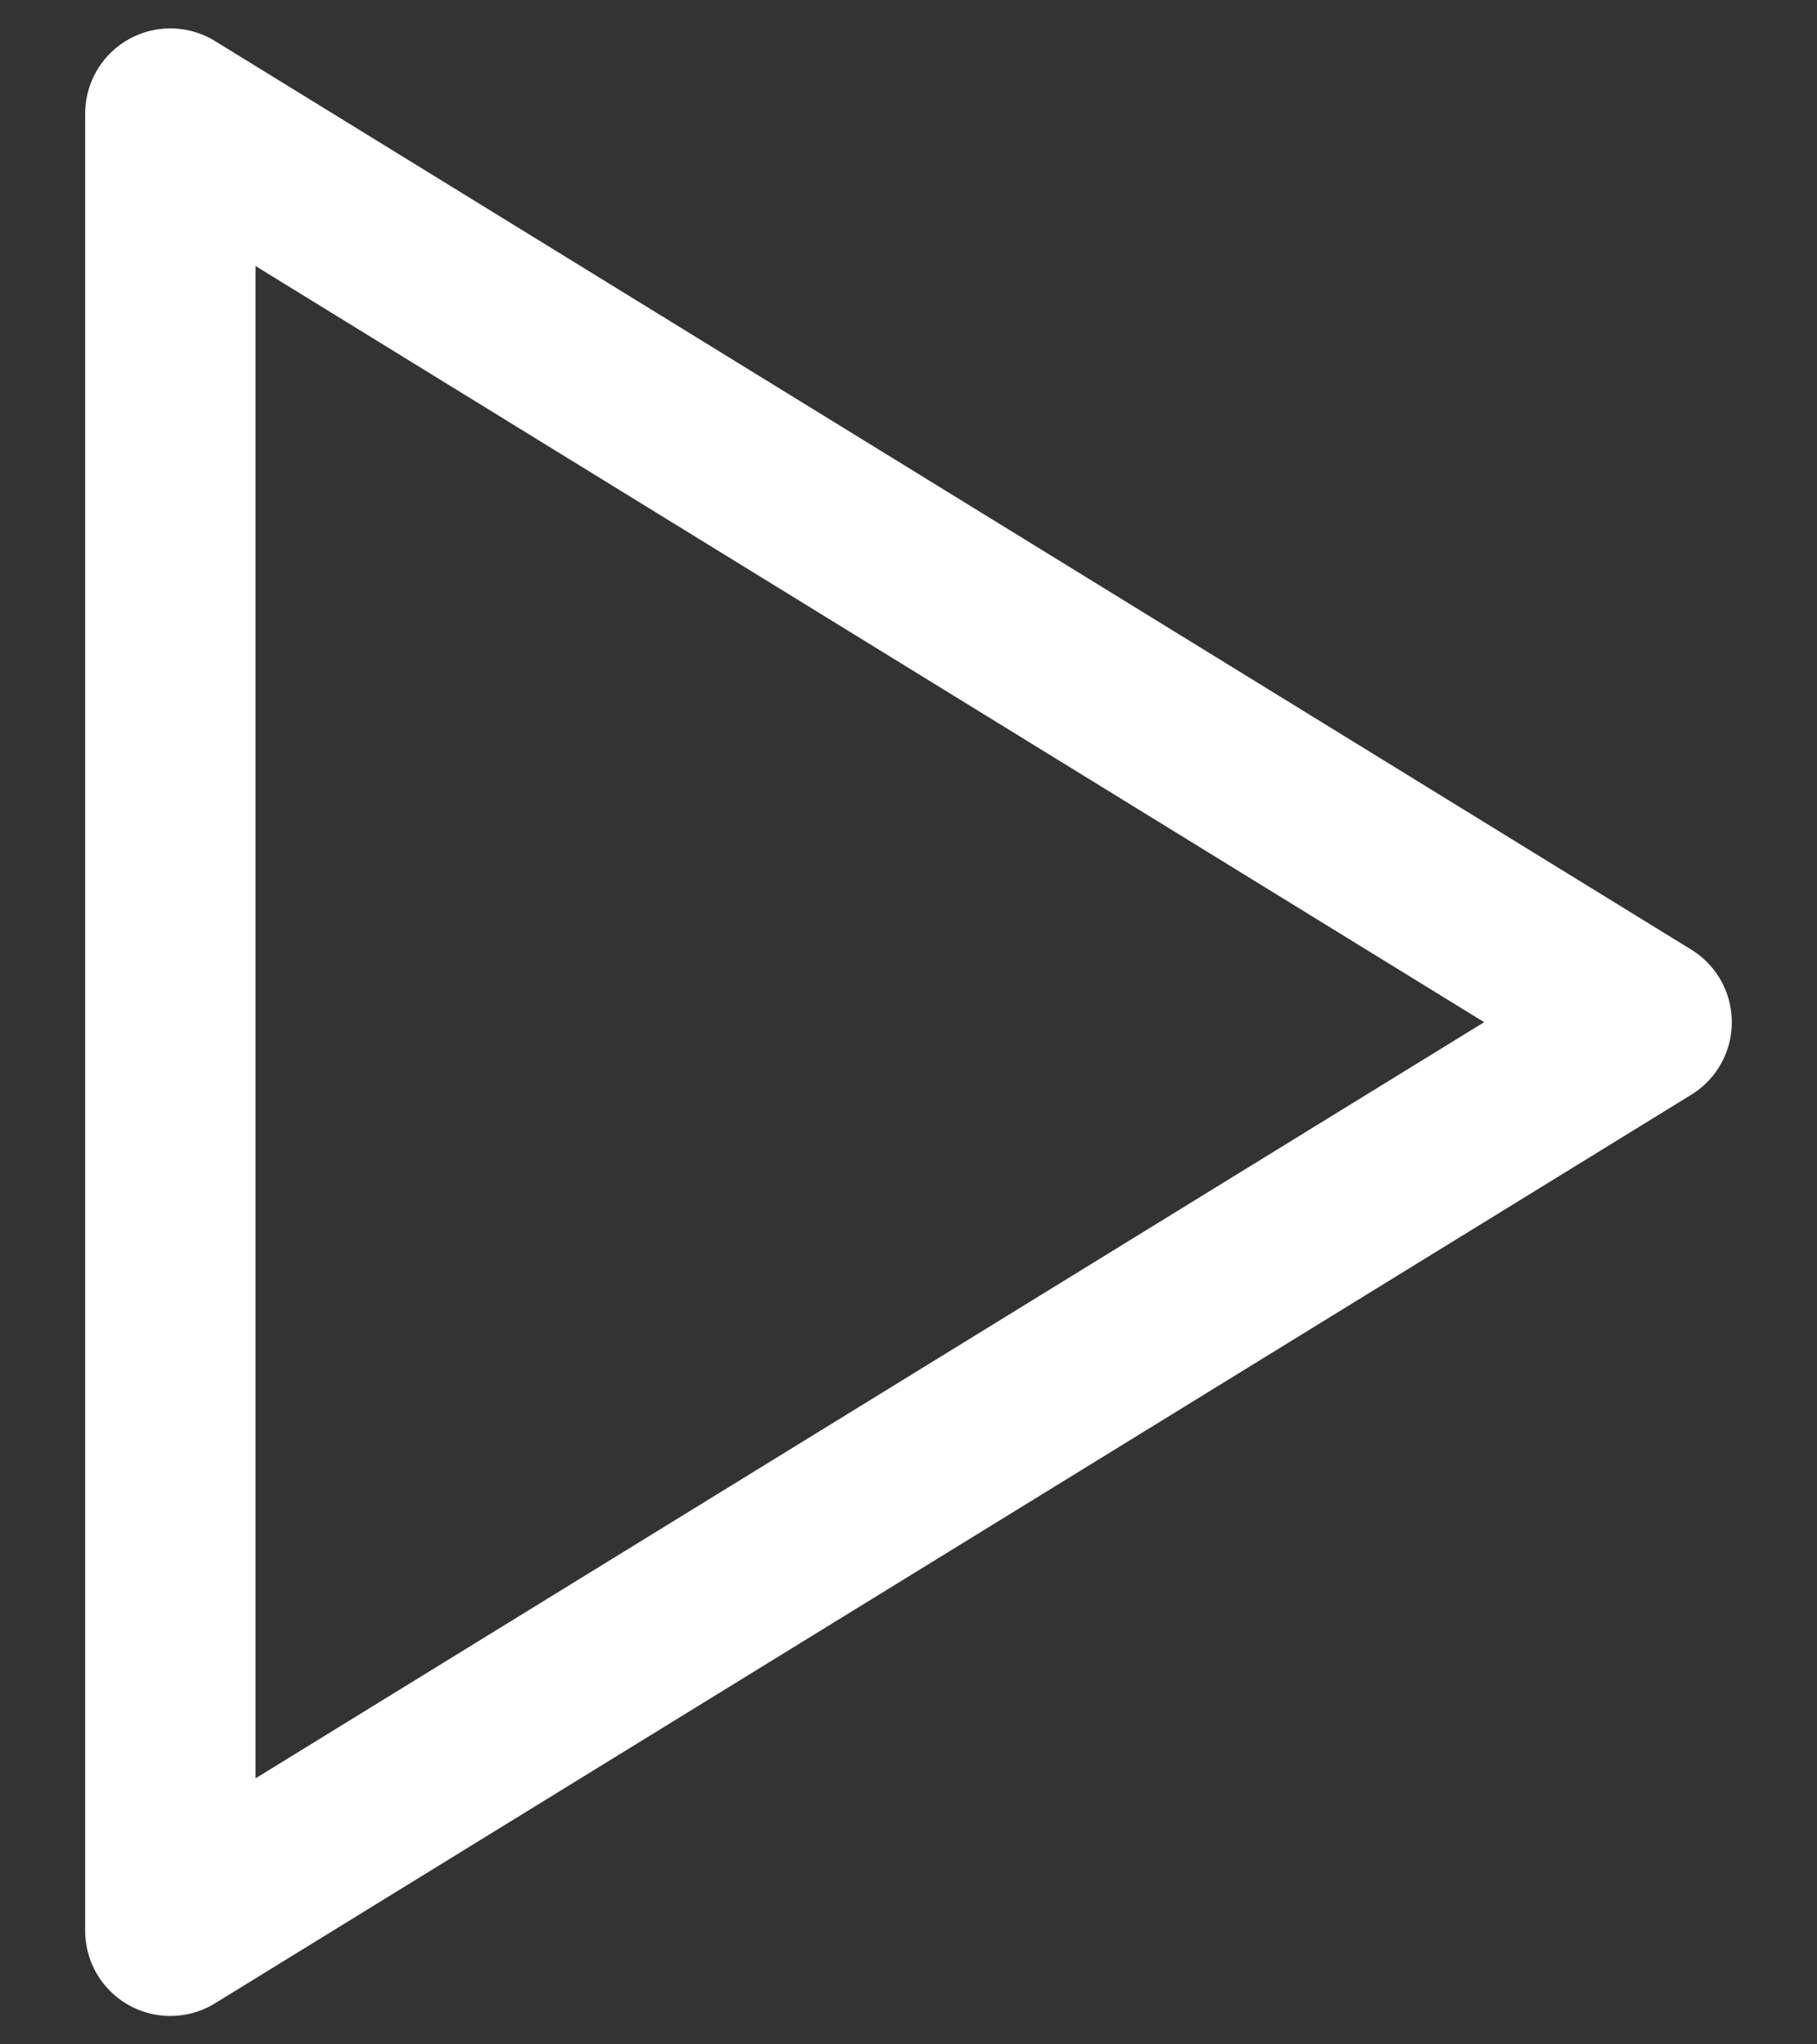 <svg width="16" height="18" viewBox="0 0 16 18" fill="none" xmlns="http://www.w3.org/2000/svg">
<rect x="0" y="0" width="16" height="18" fill="#333333" stroke="none"/>
<path d="M1.5 1V17L14.5 9L1.5 1Z" stroke="white" stroke-width="1.5" stroke-linecap="round" stroke-linejoin="round"/>
</svg>
